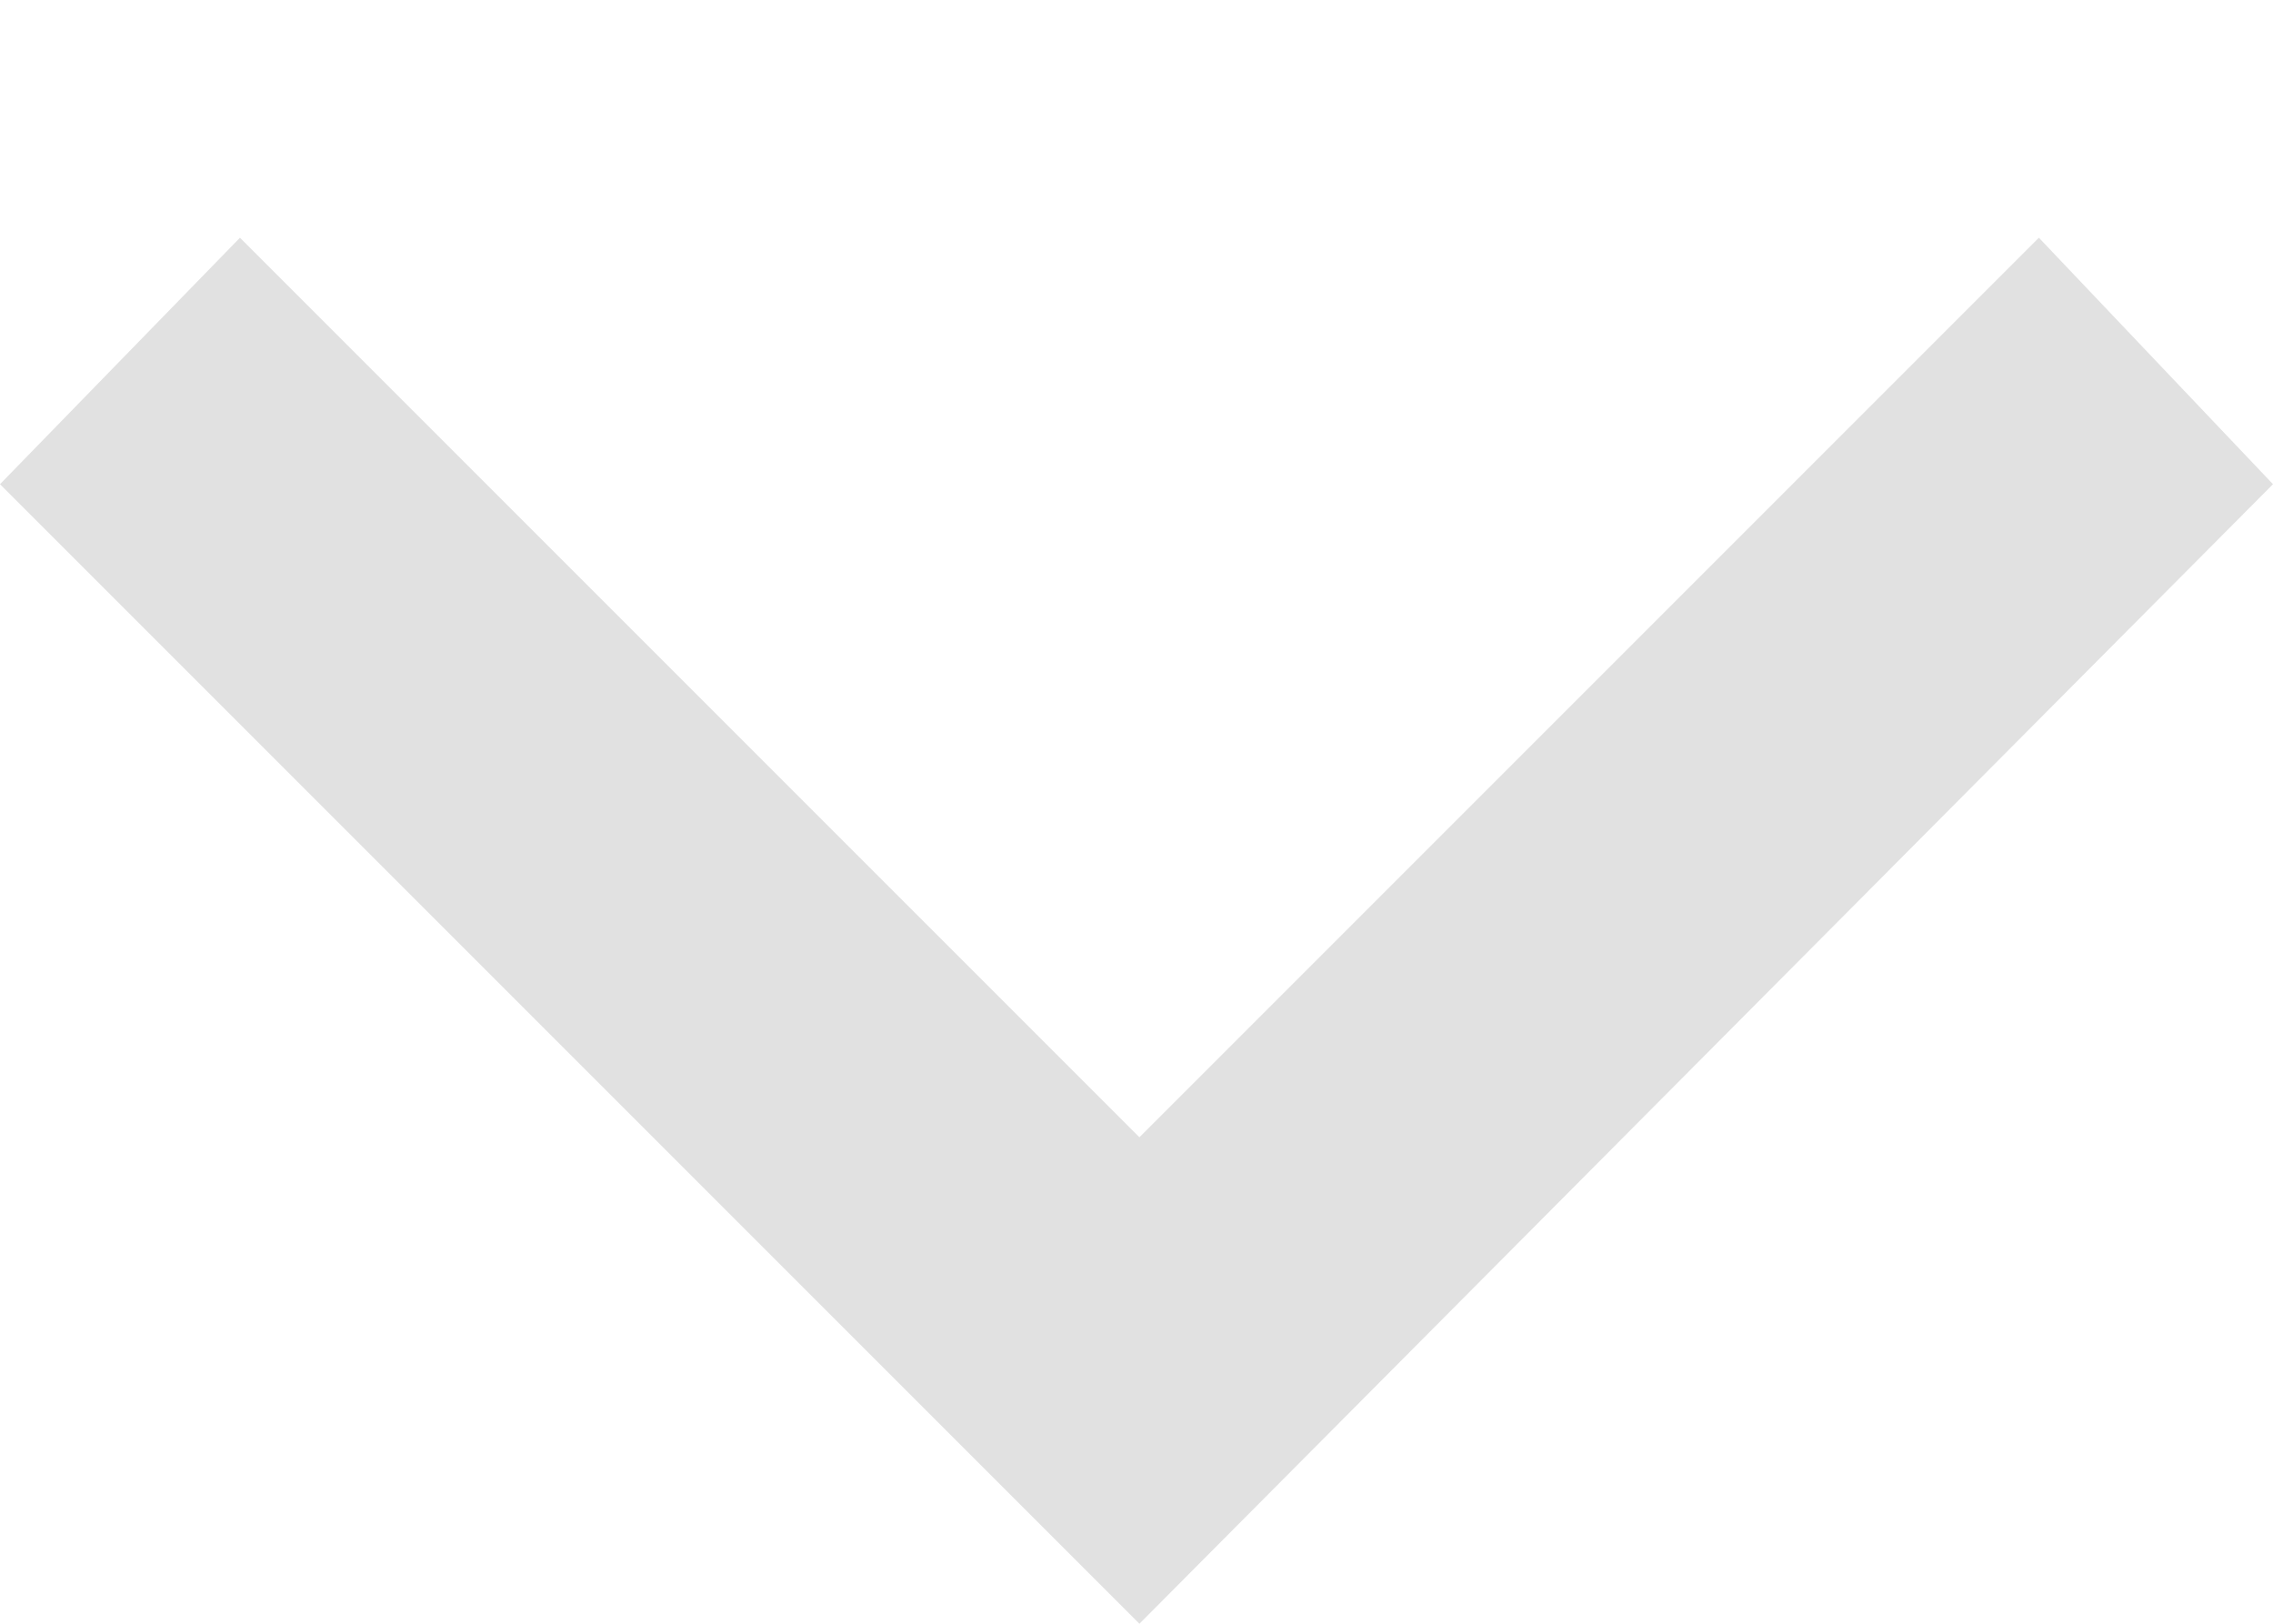 <svg width="7" height="5" viewBox="0 0 7 5" fill="none" xmlns="http://www.w3.org/2000/svg">
<path fill-rule="evenodd" clip-rule="evenodd" d="M7 1.491L6.279 0.732L3.509 3.502L0.739 0.732L4.76837e-07 1.491L3.509 5L7 1.491Z" fill="#E1E1E1"/>
</svg>
